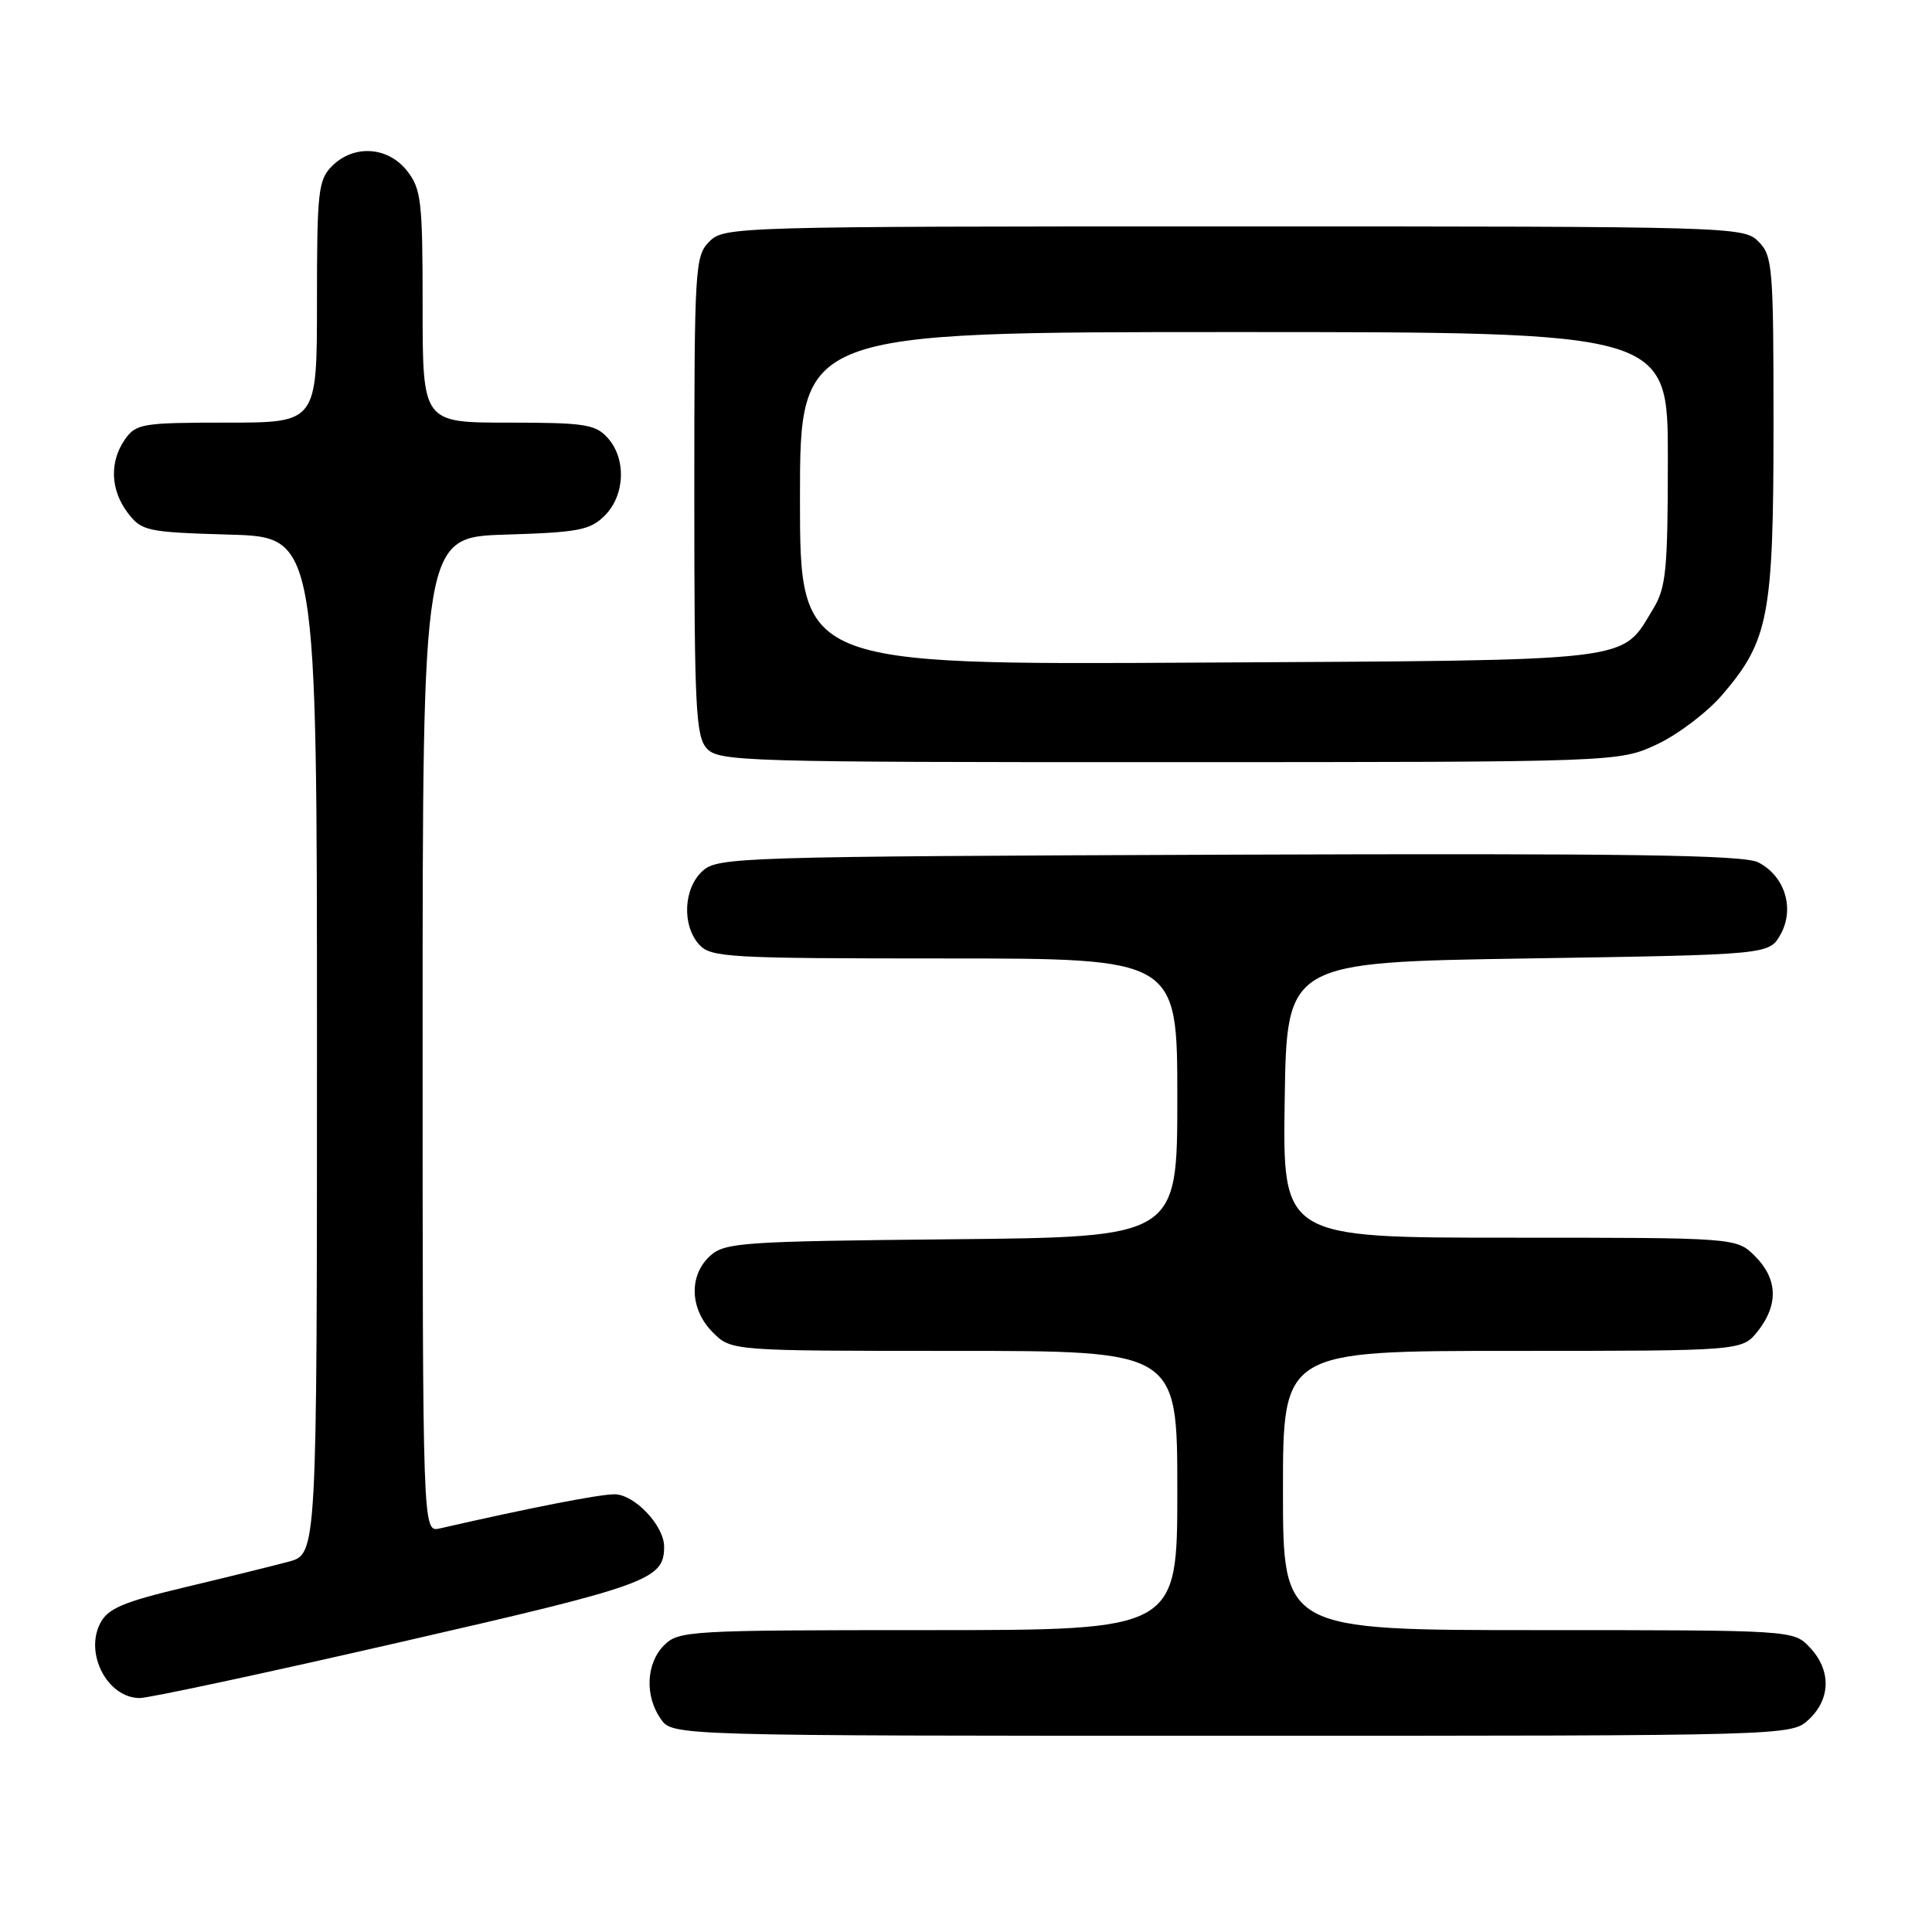 <?xml version="1.0" encoding="UTF-8" standalone="no"?>
<!DOCTYPE svg PUBLIC "-//W3C//DTD SVG 1.1//EN" "http://www.w3.org/Graphics/SVG/1.1/DTD/svg11.dtd" >
<svg xmlns="http://www.w3.org/2000/svg" xmlns:xlink="http://www.w3.org/1999/xlink" version="1.1" viewBox="0 0 256 256">
 <g >
 <path fill="currentColor"
d=" M 239.69 227.83 C 242.59 225.10 242.65 221.32 239.83 218.31 C 237.65 216.00 237.65 216.00 203.83 216.00 C 170.00 216.00 170.00 216.00 170.00 197.50 C 170.00 179.00 170.00 179.00 200.43 179.00 C 230.85 179.00 230.85 179.00 232.93 176.37 C 235.68 172.87 235.55 169.45 232.55 166.45 C 230.09 164.00 230.09 164.00 200.02 164.00 C 169.95 164.00 169.95 164.00 170.23 145.75 C 170.50 127.50 170.50 127.50 202.46 127.00 C 234.42 126.50 234.42 126.50 235.93 123.82 C 237.84 120.40 236.51 116.07 232.98 114.27 C 231.04 113.28 215.90 113.06 162.85 113.25 C 97.92 113.49 95.12 113.58 93.10 115.40 C 90.56 117.71 90.33 122.60 92.65 125.17 C 94.19 126.87 96.54 127.00 125.15 127.00 C 156.00 127.00 156.00 127.00 156.00 145.46 C 156.00 163.92 156.00 163.92 126.10 164.21 C 98.34 164.48 96.06 164.64 94.10 166.40 C 91.24 169.00 91.39 173.48 94.45 176.55 C 96.91 179.00 96.91 179.00 126.45 179.00 C 156.00 179.00 156.00 179.00 156.00 197.50 C 156.00 216.00 156.00 216.00 123.00 216.00 C 91.33 216.00 89.92 216.08 88.00 218.00 C 85.61 220.39 85.41 224.71 87.56 227.78 C 89.11 230.00 89.11 230.00 163.24 230.00 C 237.37 230.00 237.37 230.00 239.69 227.83 Z  M 53.06 217.59 C 85.99 210.05 88.00 209.32 88.00 204.94 C 88.00 202.15 84.06 198.00 81.42 198.00 C 79.40 198.00 70.38 199.76 58.25 202.53 C 56.00 203.04 56.00 203.04 56.00 137.11 C 56.00 71.18 56.00 71.18 66.97 70.84 C 76.69 70.54 78.20 70.25 80.14 68.31 C 82.83 65.61 83.01 60.77 80.51 58.01 C 78.89 56.22 77.44 56.00 67.35 56.00 C 56.00 56.00 56.00 56.00 56.00 40.63 C 56.00 26.60 55.82 25.04 53.93 22.63 C 51.39 19.41 46.88 19.12 44.00 22.00 C 42.17 23.83 42.00 25.33 42.00 40.00 C 42.00 56.00 42.00 56.00 30.06 56.00 C 18.85 56.00 18.02 56.14 16.56 58.22 C 14.47 61.20 14.63 64.96 16.96 68.00 C 18.78 70.37 19.48 70.52 30.44 70.84 C 42.00 71.17 42.00 71.17 42.00 138.55 C 42.00 205.92 42.00 205.92 38.25 206.93 C 36.19 207.48 30.00 209.01 24.50 210.32 C 16.25 212.29 14.29 213.13 13.27 215.11 C 11.19 219.17 14.28 225.00 18.52 225.00 C 19.74 225.00 35.28 221.67 53.06 217.59 Z  M 219.56 98.63 C 222.34 97.33 226.25 94.36 228.25 92.02 C 234.37 84.87 235.00 81.54 235.00 56.32 C 235.00 35.33 234.88 33.88 233.00 32.00 C 231.04 30.04 229.67 30.00 163.50 30.00 C 97.33 30.00 95.96 30.04 94.00 32.00 C 92.08 33.92 92.00 35.33 92.00 65.67 C 92.00 93.74 92.19 97.55 93.65 99.17 C 95.22 100.90 98.43 101.00 154.90 100.99 C 214.50 100.98 214.50 100.98 219.56 98.63 Z  M 106.00 66.05 C 106.00 44.00 106.00 44.00 163.50 44.00 C 221.00 44.00 221.00 44.00 221.00 60.75 C 220.99 75.59 220.77 77.86 219.04 80.70 C 214.72 87.79 217.44 87.47 158.80 87.80 C 106.00 88.10 106.00 88.10 106.00 66.05 Z "/>
</g>
</svg>